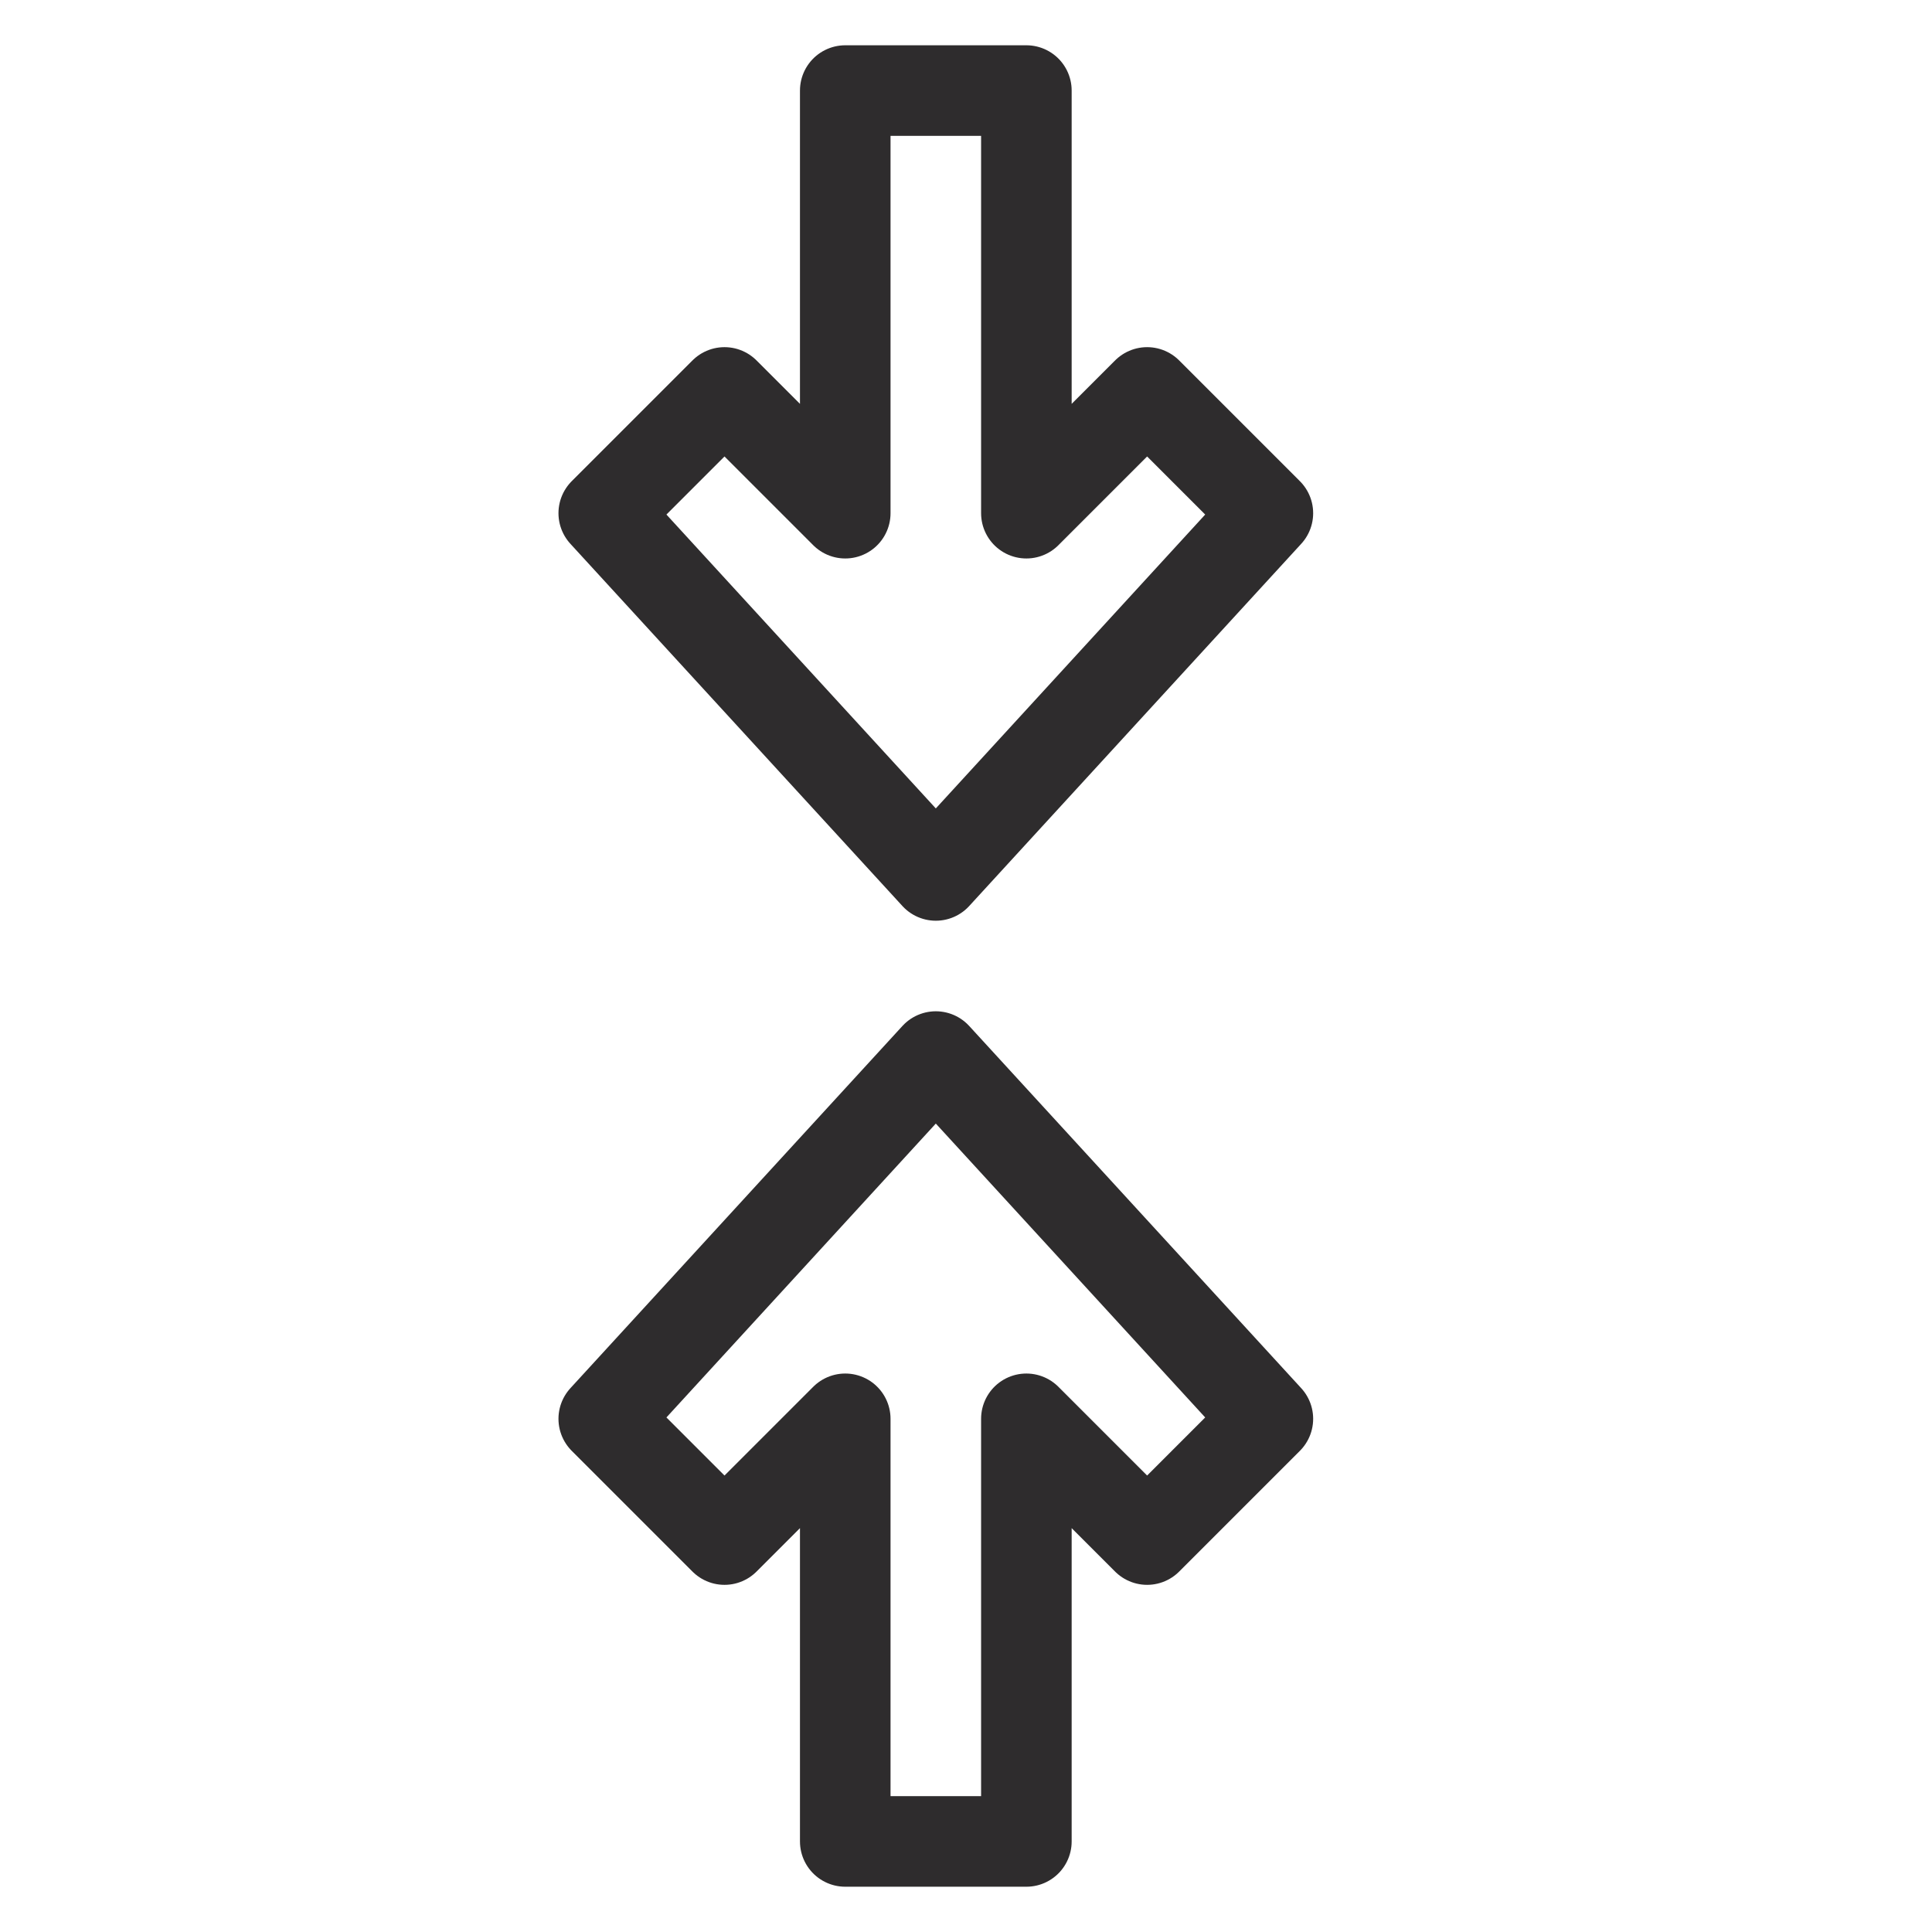 <svg viewBox="0 0 64 64" xmlns="http://www.w3.org/2000/svg"><g style="stroke-width:3;stroke-miterlimit:10;stroke-linecap:round;stroke:#2e2c2d;fill:none;stroke-linejoin:round"><path d="m28 3v14l-4-4-4 4 11 12 11-12-4-4-4 4v-14z"/><path d="m28 61v-14l-4 4-4-4 11-12 11 12-4 4-4-4v14z"/></g></svg>
